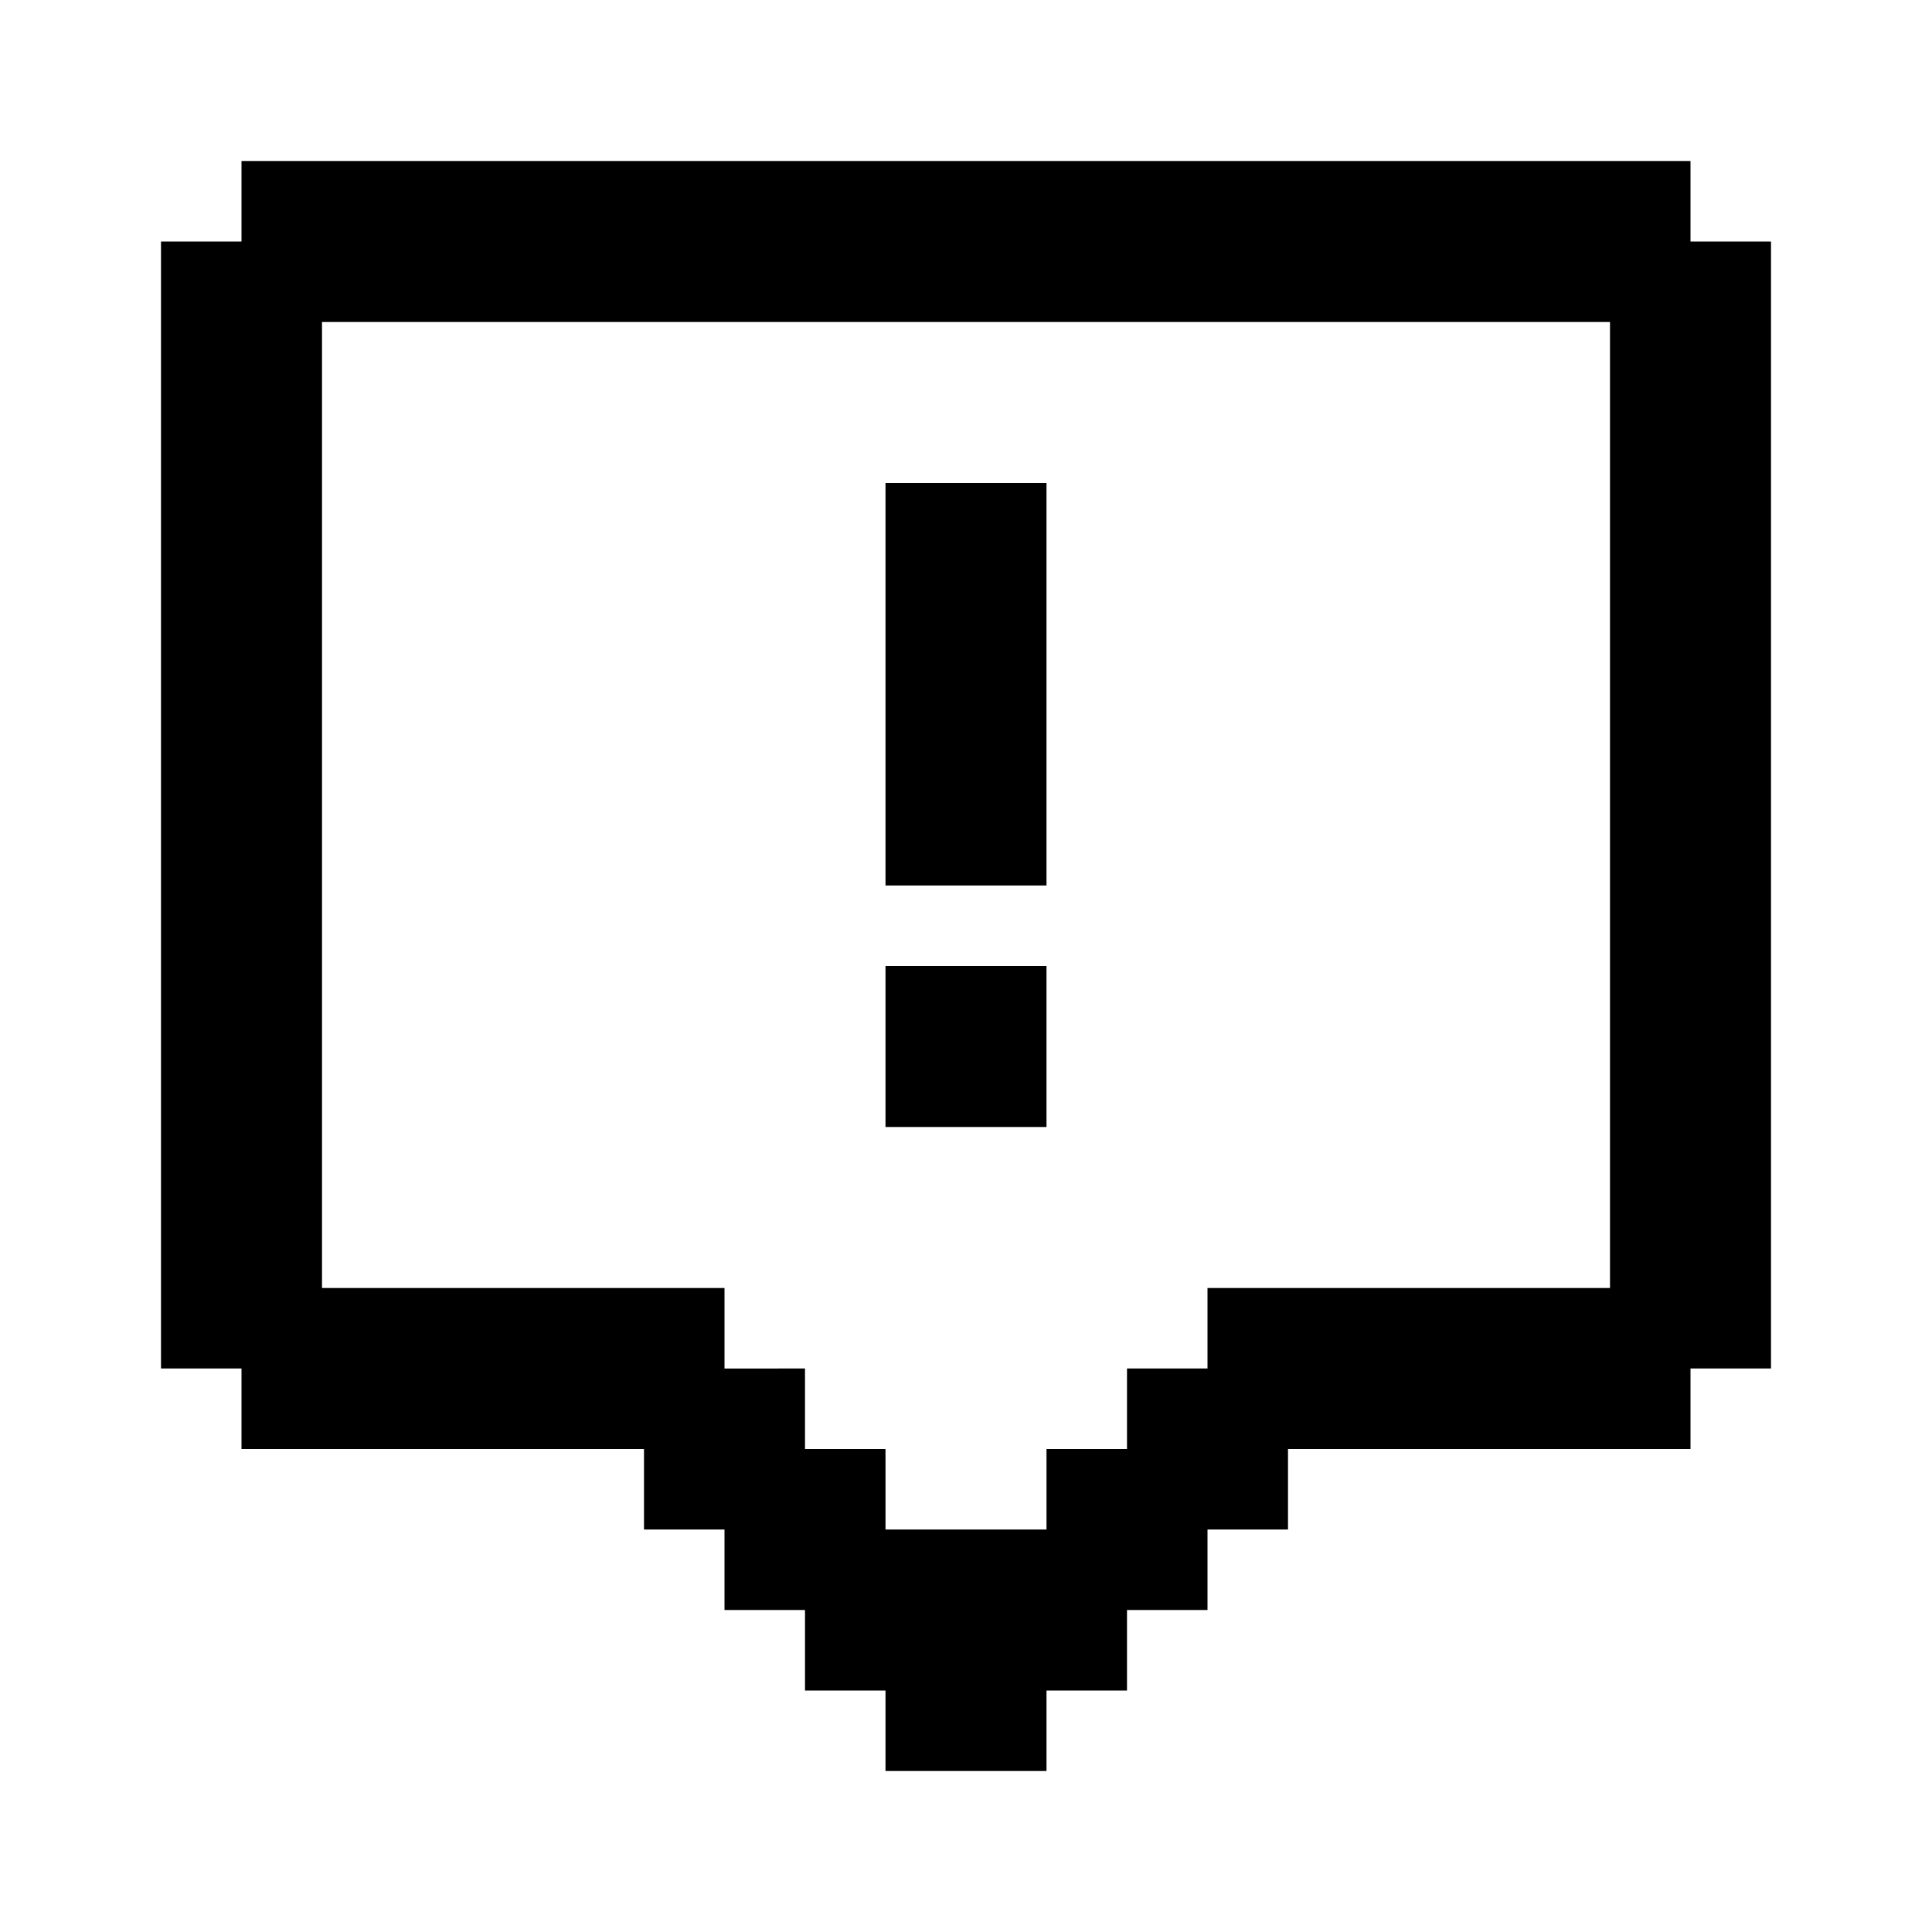 <svg xmlns="http://www.w3.org/2000/svg" width="24" height="24" viewBox="0 0 24 24">
  <g id="tooltip-above-alert" transform="translate(10151.059 538.195)">
    <rect id="Rectangle_151752" data-name="Rectangle 151752" width="24" height="24" transform="translate(-10151.059 -538.195)" fill="#fff"/>
    <path id="tooltip-above-alert-2" data-name="tooltip-above-alert" d="M10,5h2v5H10Zm0,6h2v2H10ZM2,1H20V2h1V16H20v1H15v1H14v1H13v1H12v1H10V20H9V19H8V18H7V17H2V16H1V2H2ZM3,3V15H8v1H9v1h1v1h2V17h1V16h1V15h5V3Z" transform="translate(-10150.059 -537.195)"/>
  </g>
</svg>
